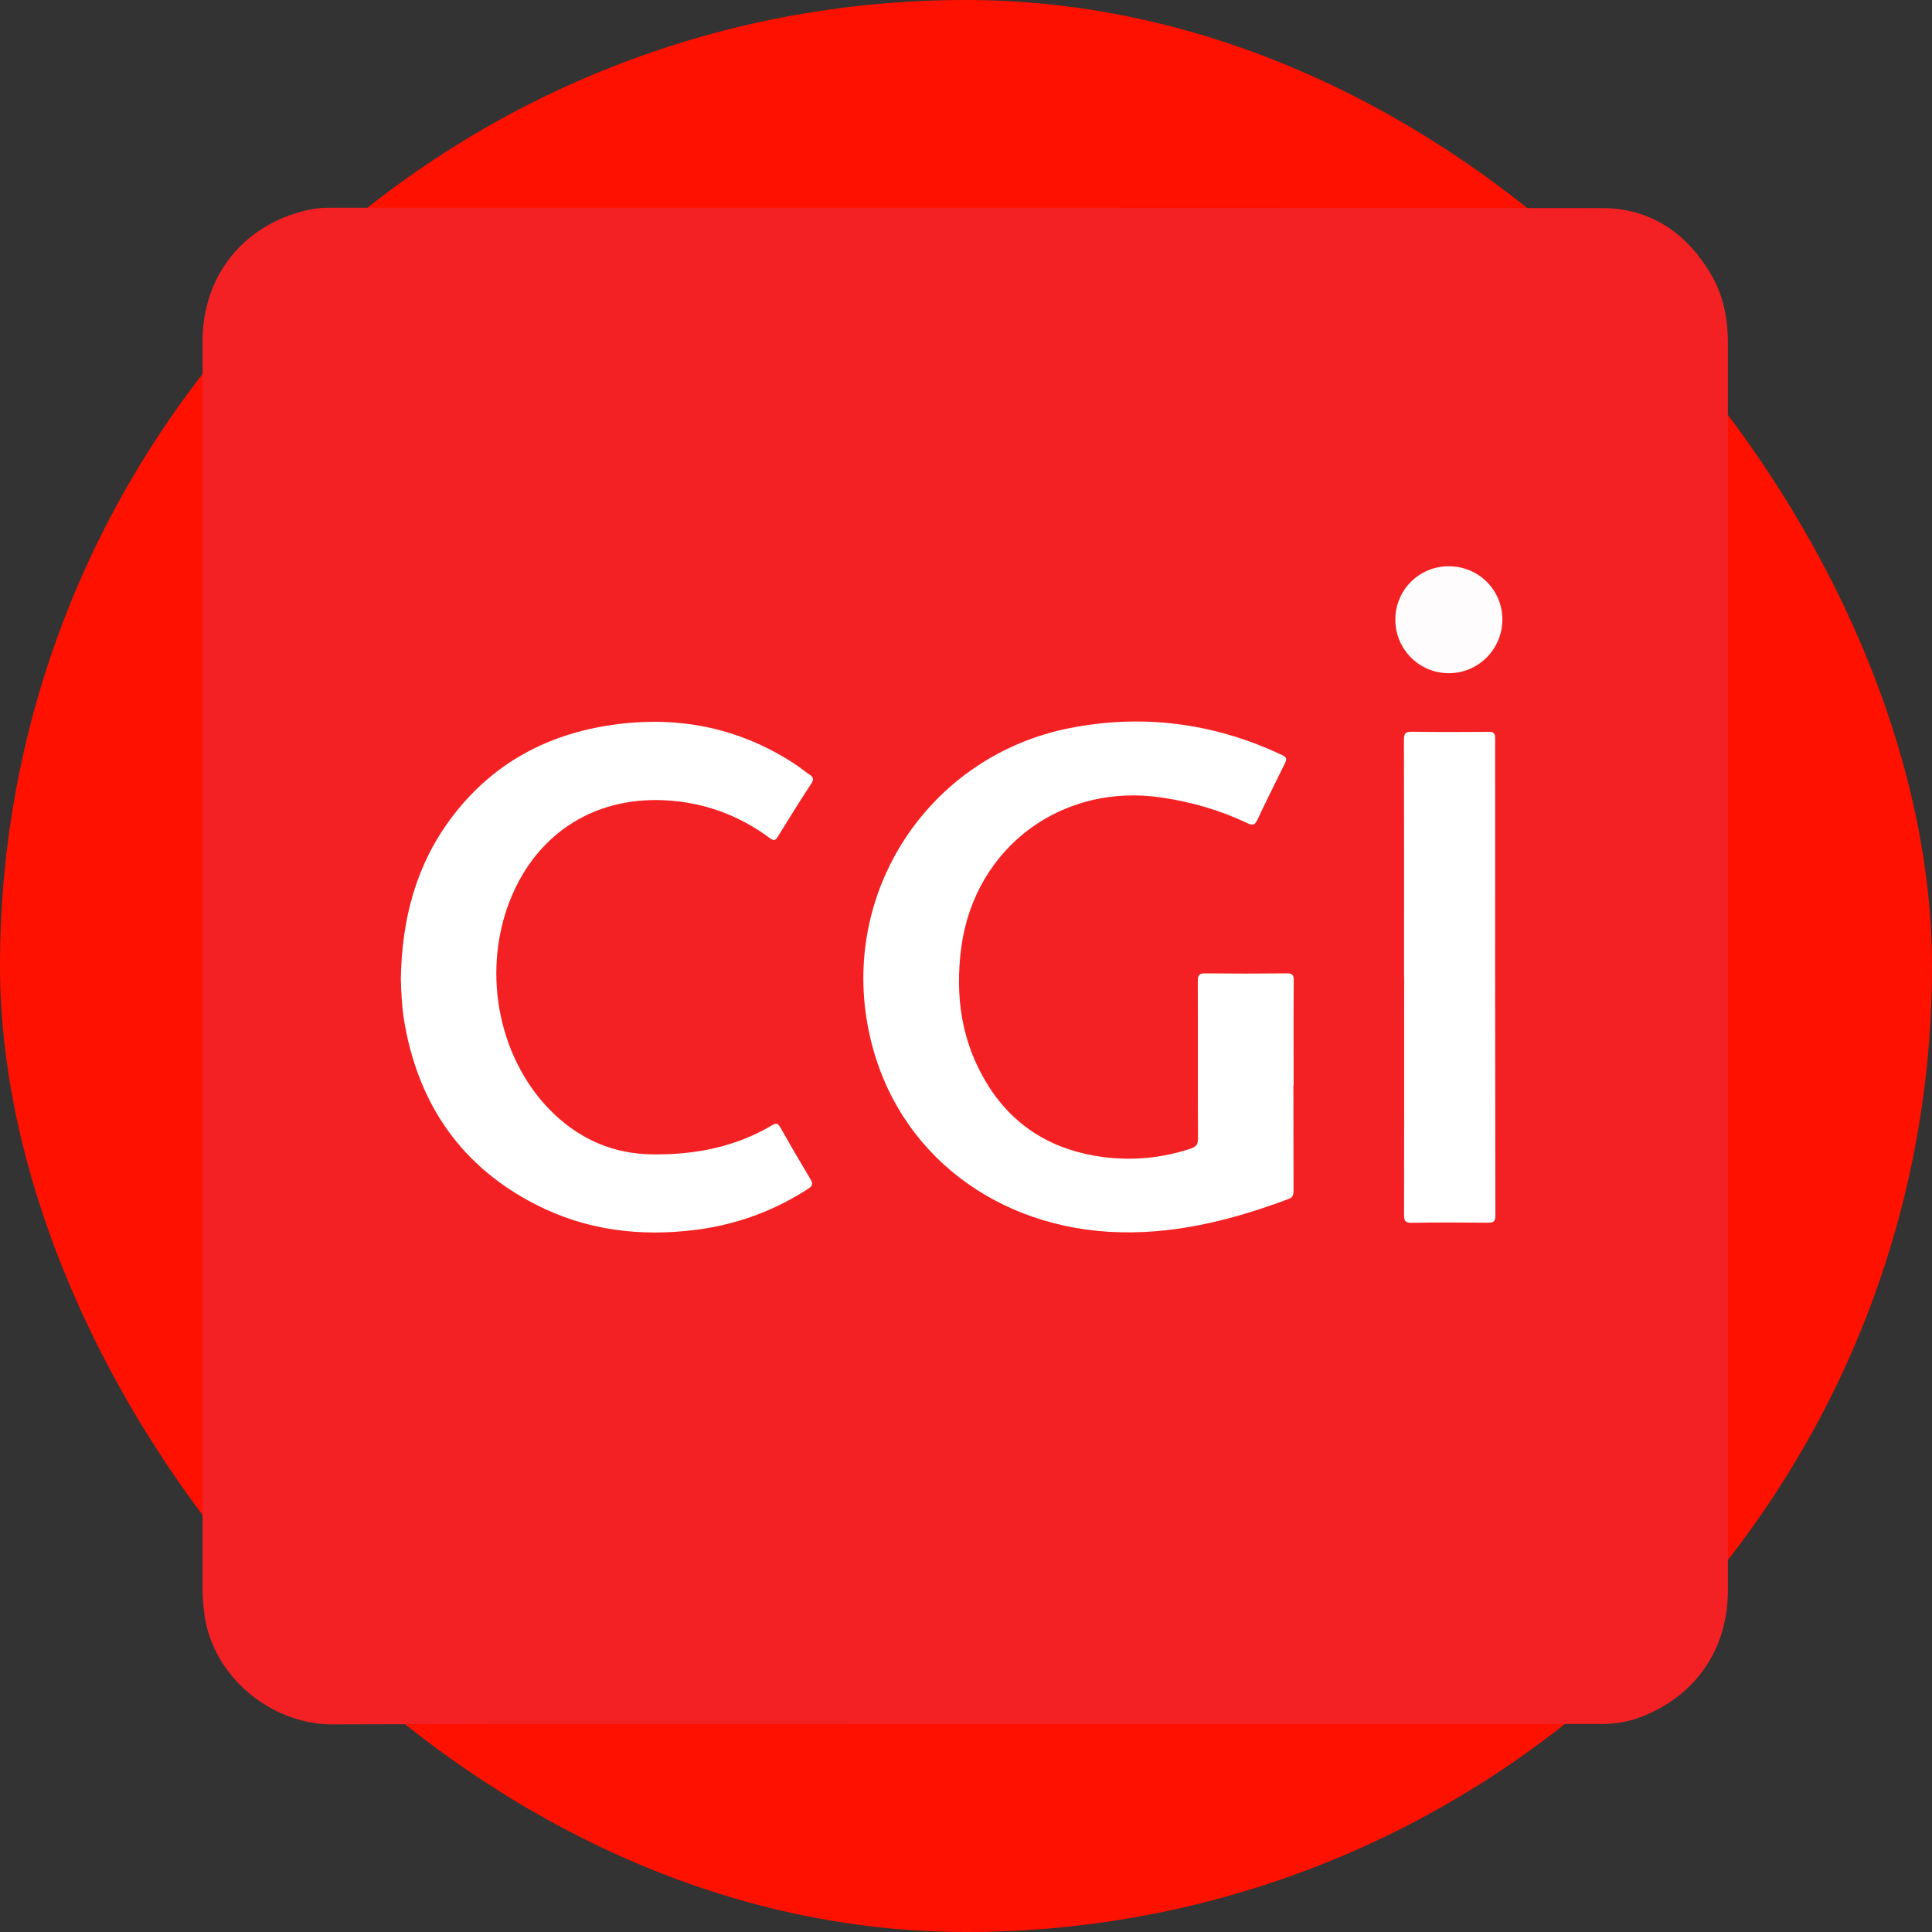 <svg xmlns="http://www.w3.org/2000/svg" xmlns:xlink="http://www.w3.org/1999/xlink" width="76" height="76" viewBox="-3 -3 70 70" version="1.1" transform="matrix(1, 0, 0, 1, 0, 0)"><rect x="-3" y="-3" width="70" height="70" fill="#333333" stroke="none"/><g id="deeditor_bgCarrier" stroke-width="0">
  <rect id="dee_c_e" x="-3" y="-3" width="70" height="70" rx="38.4" fill="#ff1100" strokewidth="0"/>
</g><g id="surface1"><path style=" stroke:none;fill-rule:nonzero;fill:#f32124;fill-opacity:1;" d="M 31.977 59.465 C 24.328 59.465 16.676 59.449 9.027 59.477 C 6.832 59.48 4.625 57.723 4.387 55.34 C 4.355 55.059 4.34 54.777 4.34 54.492 C 4.34 39.449 4.34 24.402 4.34 9.359 C 4.34 7 5.816 5.148 8.117 4.617 C 8.371 4.559 8.625 4.527 8.887 4.527 C 24.273 4.527 39.66 4.52 55.047 4.539 C 56.773 4.543 58.078 5.414 58.961 6.887 C 59.434 7.664 59.605 8.523 59.605 9.43 C 59.602 24.492 59.605 39.555 59.605 54.617 C 59.605 56.754 58.441 58.449 56.441 59.215 C 55.98 59.391 55.5 59.465 55.004 59.465 C 47.328 59.465 39.652 59.465 31.977 59.465 Z M 43.863 36.332 C 43.867 36.332 43.867 36.332 43.871 36.332 C 43.871 35.062 43.863 33.797 43.875 32.527 C 43.879 32.309 43.812 32.262 43.605 32.266 C 42.637 32.277 41.664 32.277 40.691 32.266 C 40.453 32.262 40.398 32.32 40.398 32.559 C 40.406 34.453 40.395 36.352 40.406 38.25 C 40.406 38.473 40.328 38.555 40.137 38.617 C 39.102 38.957 38.047 39.059 36.973 38.922 C 35.203 38.691 33.785 37.871 32.824 36.363 C 31.836 34.812 31.59 33.098 31.832 31.305 C 32.328 27.688 35.488 25.352 39.102 25.898 C 40.184 26.062 41.219 26.359 42.203 26.828 C 42.395 26.922 42.473 26.883 42.559 26.699 C 42.859 26.059 43.18 25.422 43.492 24.785 C 43.656 24.457 43.66 24.449 43.32 24.297 C 40.898 23.184 38.371 22.867 35.762 23.379 C 30.766 24.363 27.531 29.129 28.43 34.109 C 29.23 38.562 32.852 41.359 37.145 41.629 C 39.422 41.77 41.578 41.23 43.688 40.441 C 43.852 40.379 43.867 40.281 43.867 40.137 C 43.863 38.867 43.863 37.602 43.863 36.332 Z M 11.523 32.461 C 11.535 32.996 11.566 33.578 11.672 34.156 C 12.207 37.078 13.75 39.285 16.422 40.648 C 18.246 41.582 20.199 41.816 22.215 41.559 C 23.684 41.371 25.047 40.875 26.289 40.066 C 26.441 39.965 26.465 39.891 26.371 39.734 C 25.996 39.109 25.629 38.48 25.273 37.848 C 25.191 37.711 25.137 37.672 24.988 37.762 C 23.648 38.559 22.184 38.844 20.641 38.824 C 19.273 38.809 18.102 38.32 17.113 37.398 C 15.109 35.52 14.434 32.348 15.453 29.684 C 16.379 27.281 18.422 25.898 21 25.992 C 22.426 26.047 23.738 26.508 24.887 27.363 C 25.043 27.477 25.094 27.453 25.184 27.309 C 25.578 26.668 25.977 26.027 26.391 25.398 C 26.496 25.238 26.477 25.16 26.328 25.062 C 26.148 24.945 25.988 24.805 25.809 24.688 C 23.715 23.312 21.418 22.898 18.965 23.297 C 16.645 23.676 14.734 24.773 13.324 26.672 C 12.062 28.375 11.559 30.32 11.523 32.461 Z M 47.871 32.402 C 47.875 32.402 47.875 32.402 47.875 32.402 C 47.875 35.273 47.879 38.148 47.871 41.02 C 47.871 41.234 47.918 41.309 48.148 41.305 C 49.066 41.289 49.984 41.293 50.902 41.301 C 51.098 41.305 51.18 41.273 51.18 41.047 C 51.172 35.281 51.168 29.52 51.172 23.754 C 51.172 23.57 51.125 23.512 50.934 23.516 C 50.008 23.523 49.082 23.527 48.156 23.512 C 47.91 23.508 47.867 23.586 47.867 23.809 C 47.875 26.672 47.871 29.539 47.871 32.402 Z M 47.555 19.457 C 47.559 20.523 48.418 21.387 49.484 21.391 C 50.559 21.398 51.434 20.523 51.434 19.445 C 51.434 18.367 50.566 17.512 49.477 17.516 C 48.406 17.523 47.551 18.387 47.555 19.457 Z M 47.555 19.457 "/><path style=" stroke:none;fill-rule:nonzero;fill:#ffffff;fill-opacity:1;" d="M 43.863 36.332 C 43.863 37.602 43.863 38.867 43.867 40.137 C 43.867 40.281 43.852 40.379 43.688 40.441 C 41.578 41.23 39.422 41.77 37.145 41.629 C 32.852 41.359 29.23 38.562 28.43 34.109 C 27.531 29.129 30.766 24.363 35.762 23.379 C 38.371 22.867 40.902 23.184 43.324 24.297 C 43.66 24.449 43.656 24.457 43.492 24.785 C 43.18 25.422 42.859 26.059 42.559 26.699 C 42.473 26.883 42.395 26.922 42.203 26.828 C 41.219 26.359 40.184 26.062 39.102 25.898 C 35.488 25.352 32.328 27.688 31.832 31.305 C 31.59 33.098 31.836 34.812 32.824 36.363 C 33.785 37.871 35.203 38.691 36.973 38.922 C 38.047 39.059 39.102 38.961 40.137 38.617 C 40.328 38.555 40.406 38.473 40.406 38.25 C 40.395 36.352 40.406 34.453 40.398 32.559 C 40.398 32.32 40.453 32.262 40.691 32.266 C 41.664 32.277 42.637 32.277 43.605 32.266 C 43.812 32.262 43.879 32.309 43.875 32.527 C 43.863 33.797 43.871 35.062 43.871 36.332 C 43.867 36.332 43.867 36.332 43.863 36.332 Z M 43.863 36.332 "/><path style=" stroke:none;fill-rule:nonzero;fill:#ffffff;fill-opacity:1;" d="M 11.523 32.461 C 11.559 30.32 12.062 28.375 13.324 26.672 C 14.734 24.773 16.645 23.676 18.965 23.297 C 21.418 22.898 23.715 23.312 25.809 24.688 C 25.988 24.805 26.148 24.945 26.328 25.062 C 26.477 25.16 26.496 25.238 26.391 25.398 C 25.977 26.027 25.578 26.668 25.184 27.309 C 25.094 27.453 25.043 27.477 24.887 27.363 C 23.738 26.508 22.426 26.047 21 25.992 C 18.422 25.898 16.379 27.281 15.453 29.684 C 14.434 32.348 15.109 35.52 17.113 37.398 C 18.102 38.32 19.273 38.809 20.641 38.824 C 22.184 38.844 23.648 38.559 24.988 37.762 C 25.137 37.672 25.191 37.711 25.273 37.848 C 25.629 38.48 25.996 39.109 26.371 39.734 C 26.465 39.891 26.441 39.965 26.289 40.066 C 25.047 40.875 23.684 41.371 22.215 41.559 C 20.199 41.816 18.246 41.582 16.422 40.648 C 13.75 39.285 12.207 37.078 11.672 34.156 C 11.566 33.578 11.535 32.996 11.523 32.461 Z M 11.523 32.461 "/><path style=" stroke:none;fill-rule:nonzero;fill:#ffffff;fill-opacity:1;" d="M 47.871 32.402 C 47.871 29.539 47.875 26.672 47.867 23.809 C 47.867 23.586 47.91 23.508 48.156 23.512 C 49.082 23.527 50.012 23.523 50.938 23.516 C 51.125 23.512 51.172 23.57 51.172 23.754 C 51.168 29.52 51.172 35.281 51.18 41.047 C 51.18 41.273 51.098 41.305 50.902 41.301 C 49.984 41.293 49.066 41.289 48.148 41.305 C 47.918 41.309 47.871 41.234 47.871 41.02 C 47.879 38.148 47.875 35.273 47.875 32.402 C 47.875 32.402 47.875 32.402 47.871 32.402 Z M 47.871 32.402 "/><path style=" stroke:none;fill-rule:nonzero;fill:rgb(99.608%,98.824%,99.216%);fill-opacity:1;" d="M 47.555 19.457 C 47.551 18.387 48.406 17.523 49.477 17.516 C 50.566 17.512 51.434 18.367 51.434 19.445 C 51.434 20.523 50.559 21.398 49.484 21.391 C 48.418 21.387 47.559 20.523 47.555 19.457 Z M 47.555 19.457 "/></g></svg>